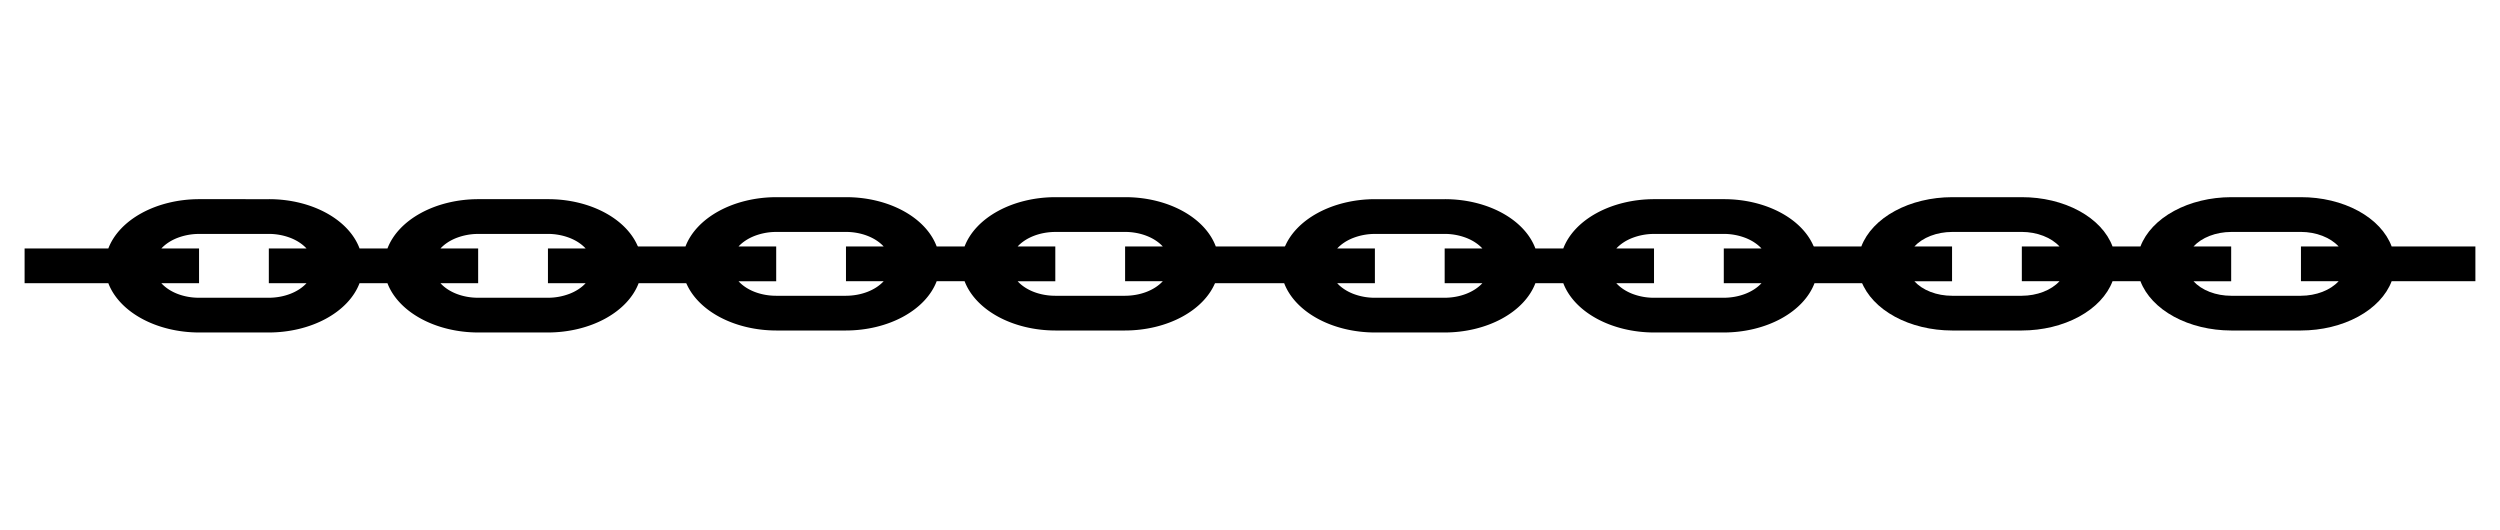 <svg xmlns="http://www.w3.org/2000/svg" width="236" height="50" fill="#000" xmlns:v="https://vecta.io/nano"><path d="M10.227 26.734c.507 1.332 1.62 2.509 3.167 3.35s3.444 1.299 5.396 1.303h6.587c1.952-.004 3.849-.462 5.396-1.303s2.661-2.018 3.167-3.35h2.635c.507 1.332 1.62 2.509 3.167 3.35s3.444 1.299 5.396 1.303h6.587c1.952-.004 3.849-.462 5.396-1.303s2.66-2.018 3.167-3.35h7.905v-3.28H60.29c-.496-1.336-1.606-2.518-3.156-3.36s-3.452-1.297-5.407-1.293h-6.587c-1.953.004-3.849.462-5.396 1.303s-2.66 2.018-3.167 3.35h-2.635c-.496-1.336-1.606-2.518-3.156-3.36s-3.452-1.297-5.407-1.293H18.79c-1.952.004-3.849.462-5.396 1.303s-2.661 2.018-3.167 3.35H2.322v3.281h7.905zm34.912-4.653h6.587a5.71 5.71 0 0 1 2.024.369c.621.24 1.148.585 1.533 1.004h-3.557v3.281h3.557c-.385.419-.912.765-1.533 1.004a5.71 5.71 0 0 1-2.024.369h-6.587c-.709.001-1.406-.125-2.028-.364s-1.148-.587-1.53-1.008h3.557v-3.28h-3.557c.385-.419.912-.765 1.533-1.004a5.71 5.71 0 0 1 2.024-.369zm-26.349 0h6.587a5.71 5.71 0 0 1 2.024.369c.621.24 1.148.585 1.533 1.004h-3.557v3.281h3.557c-.385.419-.912.765-1.533 1.004s-1.317.366-2.024.369H18.79c-.708.001-1.406-.125-2.027-.364s-1.148-.587-1.53-1.008h3.557v-3.28h-3.557c.385-.419.912-.765 1.533-1.004a5.71 5.71 0 0 1 2.024-.369z"/><path d="M64.71 26.546c.507 1.332 1.62 2.509 3.167 3.35s3.444 1.299 5.396 1.303h6.587c1.953-.004 3.849-.462 5.396-1.303s2.66-2.018 3.167-3.35h2.635c.507 1.332 1.62 2.509 3.167 3.35s3.444 1.299 5.396 1.303h6.587c1.952-.004 3.848-.462 5.396-1.303s2.66-2.018 3.167-3.35h7.905v-3.28h-7.905c-.496-1.336-1.606-2.518-3.156-3.36s-3.452-1.297-5.407-1.293h-6.587c-1.953.004-3.849.462-5.396 1.303s-2.66 2.018-3.167 3.35h-2.635c-.496-1.336-1.606-2.518-3.156-3.36s-3.452-1.297-5.407-1.293h-6.587c-1.952.004-3.849.462-5.396 1.303s-2.66 2.018-3.167 3.35h-7.905v3.281h7.905zm34.912-4.653h6.587c.707.002 1.403.129 2.024.369s1.148.585 1.533 1.004h-3.557v3.281h3.557c-.385.419-.912.765-1.533 1.004s-1.317.366-2.024.369h-6.587c-.709.001-1.406-.125-2.028-.364s-1.148-.587-1.53-1.008h3.557v-3.28h-3.557c.385-.419.912-.764 1.533-1.004s1.317-.366 2.024-.369zm-26.349 0h6.587c.708.002 1.403.129 2.024.369s1.148.585 1.533 1.004h-3.557v3.281h3.557c-.385.419-.912.765-1.533 1.004s-1.317.366-2.024.369h-6.587c-.708.001-1.406-.125-2.027-.364s-1.148-.587-1.53-1.008h3.557v-3.28h-3.557c.385-.419.912-.764 1.533-1.004a5.71 5.71 0 0 1 2.024-.369z"/><path d="M121.227 26.734c.507 1.332 1.62 2.509 3.167 3.35s3.444 1.299 5.396 1.303h6.587c1.953-.004 3.849-.462 5.397-1.303s2.66-2.018 3.167-3.35h2.635c.507 1.332 1.62 2.509 3.167 3.35s3.444 1.299 5.396 1.303h6.587c1.953-.004 3.849-.462 5.397-1.303s2.66-2.018 3.167-3.35h7.904v-3.28h-7.904c-.496-1.336-1.606-2.518-3.156-3.36s-3.452-1.297-5.408-1.293h-6.587c-1.952.004-3.848.462-5.396 1.303s-2.66 2.018-3.167 3.35h-2.635c-.496-1.336-1.606-2.518-3.156-3.36s-3.452-1.297-5.408-1.293h-6.587c-1.952.004-3.848.462-5.396 1.303s-2.66 2.018-3.167 3.35h-7.905v3.281h7.905zm34.912-4.653h6.587a5.71 5.71 0 0 1 2.025.369c.621.24 1.148.585 1.533 1.004h-3.558v3.281h3.558c-.385.419-.912.765-1.533 1.004s-1.317.366-2.025.369h-6.587a5.65 5.65 0 0 1-2.027-.364c-.622-.24-1.148-.587-1.53-1.008h3.557v-3.28h-3.557c.385-.419.912-.765 1.533-1.004a5.71 5.71 0 0 1 2.024-.369zm-26.349 0h6.587a5.71 5.71 0 0 1 2.025.369c.621.24 1.148.585 1.533 1.004h-3.558v3.281h3.558c-.385.419-.912.765-1.533 1.004s-1.317.366-2.025.369h-6.587a5.65 5.65 0 0 1-2.027-.364c-.622-.24-1.148-.587-1.53-1.008h3.557v-3.28h-3.557c.385-.419.912-.765 1.533-1.004a5.71 5.71 0 0 1 2.024-.369z"/><path d="M175.71 26.546c.507 1.332 1.62 2.509 3.167 3.35s3.444 1.299 5.397 1.303h6.587c1.952-.004 3.848-.462 5.396-1.303s2.66-2.018 3.167-3.35h2.635c.507 1.332 1.62 2.509 3.167 3.35s3.444 1.299 5.397 1.303h6.587c1.952-.004 3.848-.462 5.396-1.303s2.66-2.018 3.167-3.35h7.905v-3.28h-7.905c-.496-1.336-1.606-2.518-3.156-3.36s-3.452-1.297-5.407-1.293h-6.587c-1.953.004-3.849.462-5.397 1.303s-2.66 2.018-3.167 3.35h-2.635c-.496-1.336-1.606-2.518-3.156-3.36s-3.452-1.297-5.407-1.293h-6.587c-1.953.004-3.849.462-5.397 1.303s-2.66 2.018-3.167 3.35h-7.904v3.281h7.904zm34.913-4.653h6.587c.707.002 1.403.129 2.024.369s1.148.585 1.533 1.004h-3.557v3.281h3.557c-.385.419-.912.765-1.533 1.004s-1.317.366-2.024.369h-6.587c-.709.001-1.406-.125-2.028-.364s-1.148-.587-1.53-1.008h3.558v-3.28h-3.558c.385-.419.912-.764 1.533-1.004s1.317-.366 2.025-.369zm-26.349 0h6.587c.707.002 1.403.129 2.024.369s1.148.585 1.533 1.004h-3.557v3.281h3.557c-.385.419-.912.765-1.533 1.004s-1.317.366-2.024.369h-6.587c-.709.001-1.406-.125-2.028-.364s-1.148-.587-1.53-1.008h3.558v-3.28h-3.558c.385-.419.912-.764 1.533-1.004s1.317-.366 2.025-.369z"/></svg>
